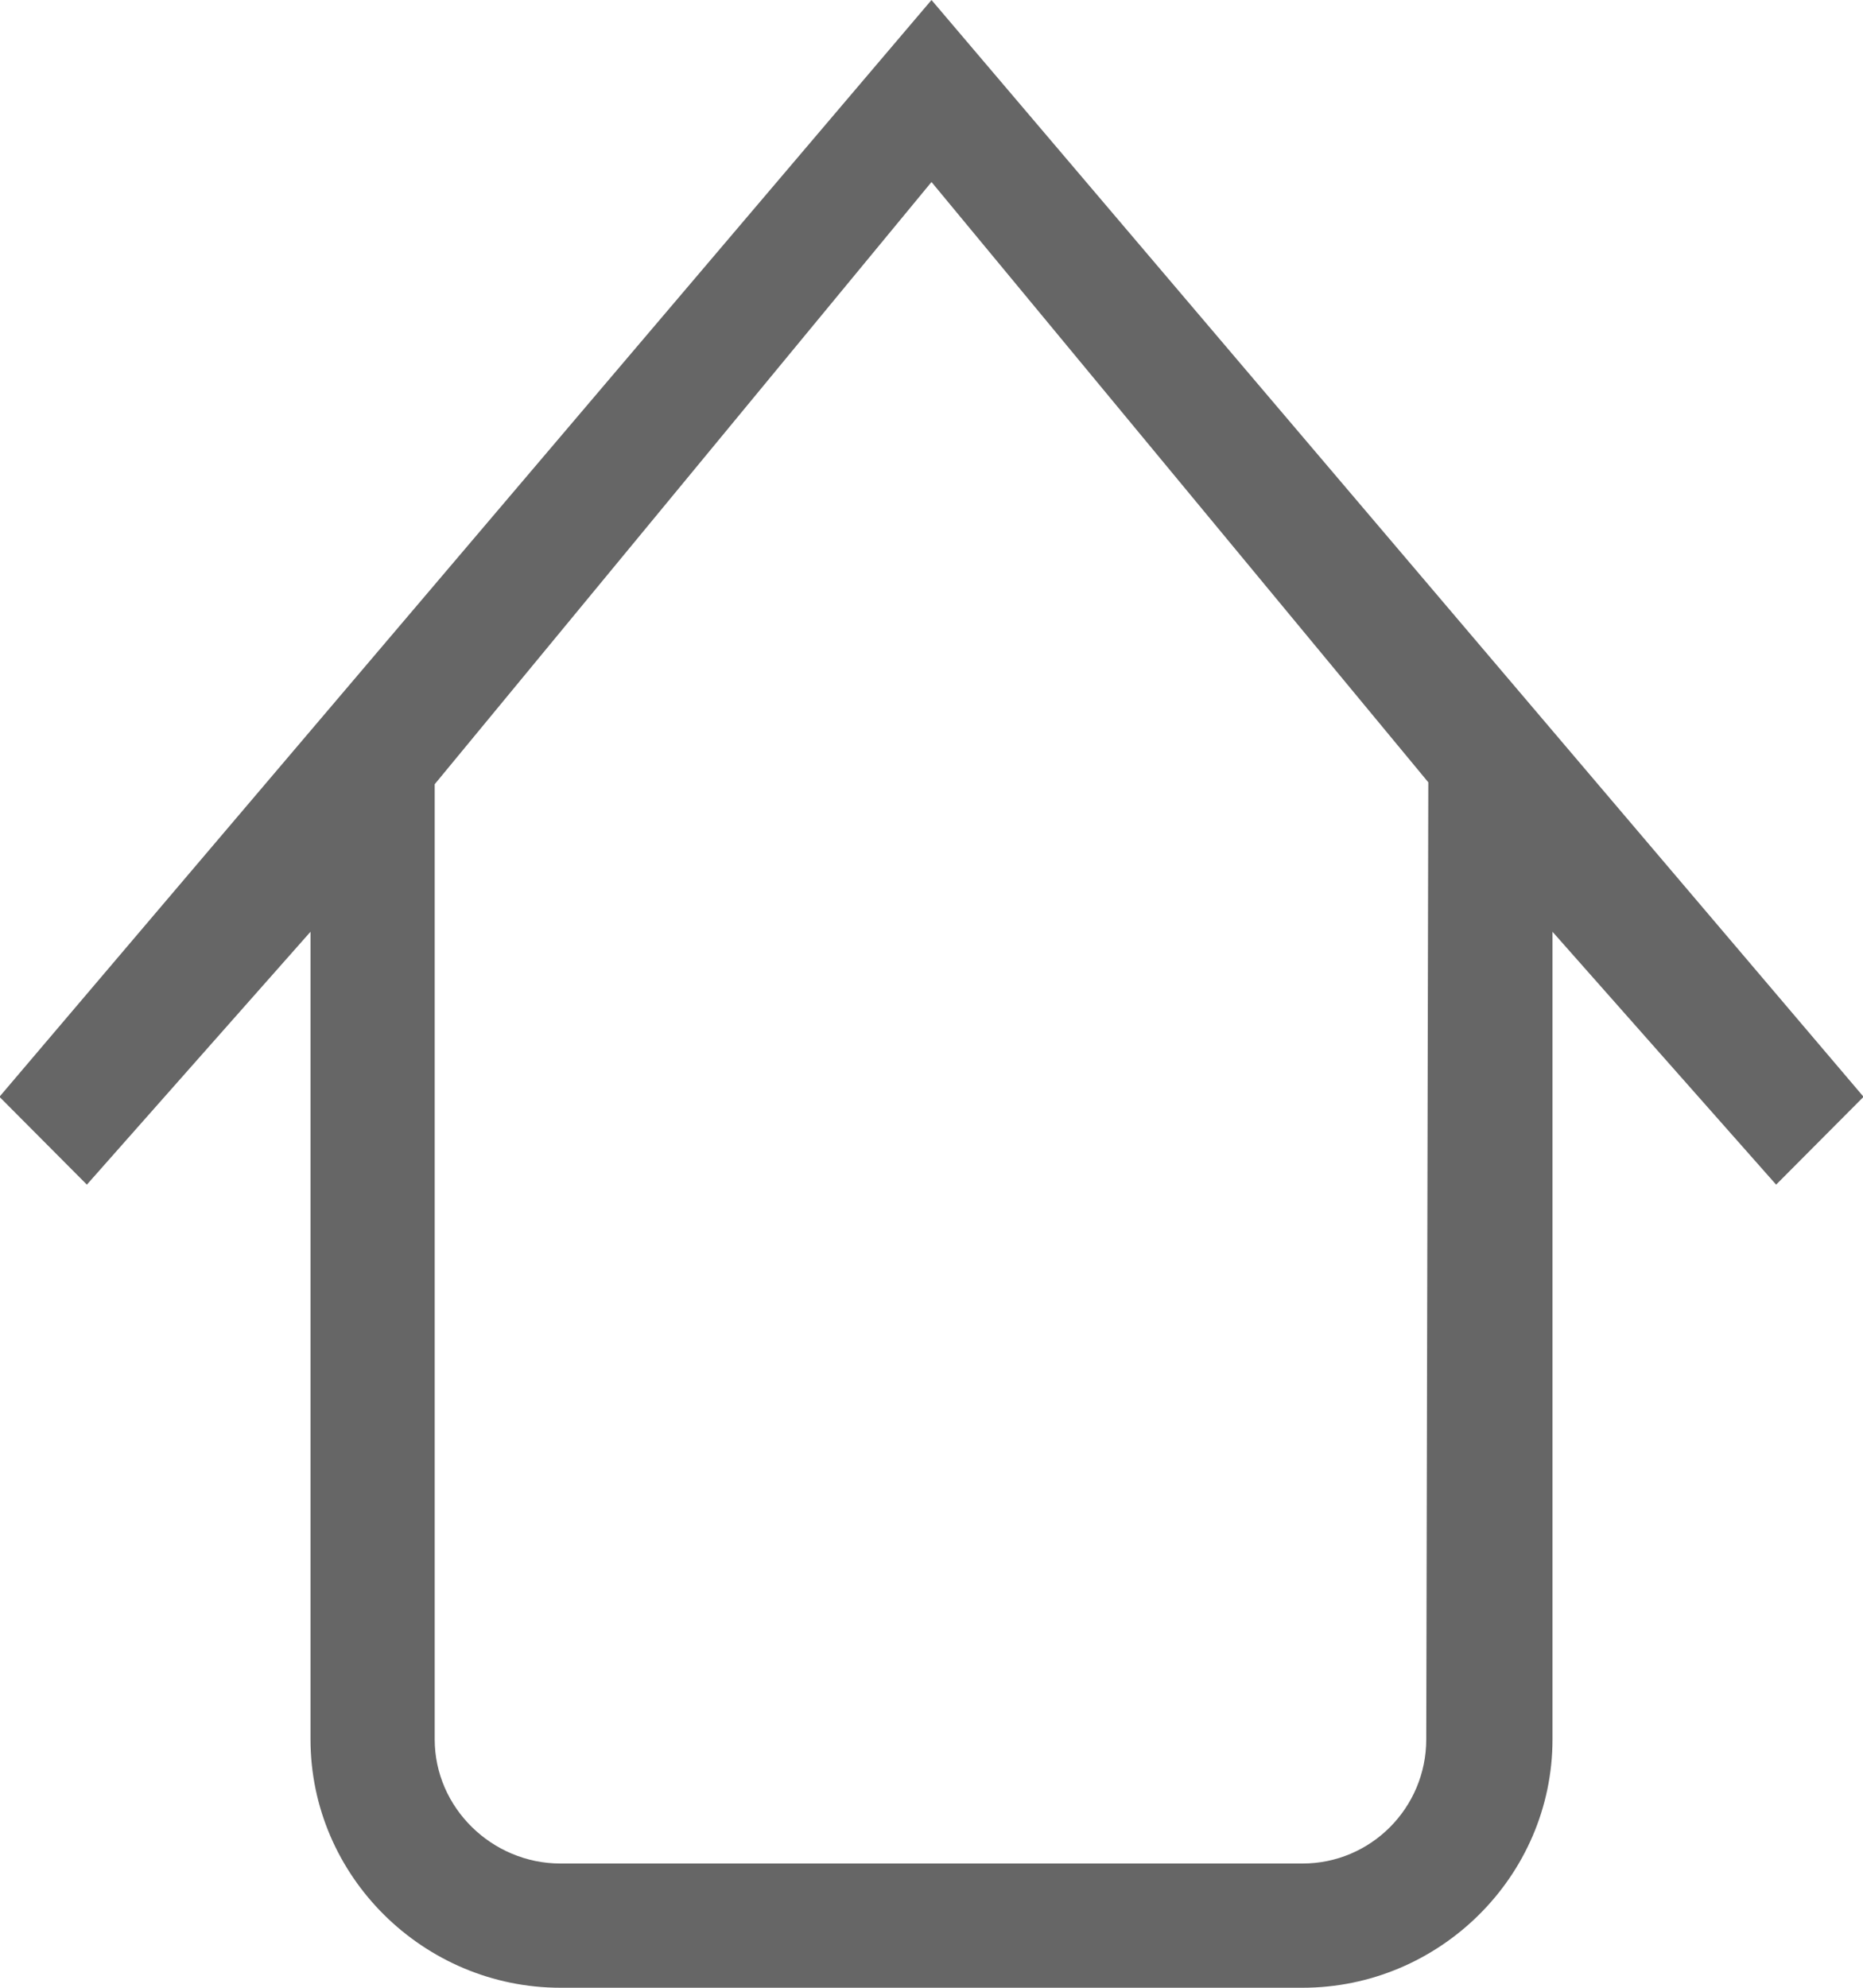 <?xml version="1.0" encoding="UTF-8" standalone="no"?>
<svg width="30px" height="32px" viewBox="0 0 30 32" version="1.1" xmlns="http://www.w3.org/2000/svg" xmlns:xlink="http://www.w3.org/1999/xlink" xmlns:sketch="http://www.bohemiancoding.com/sketch/ns">
    <!-- Generator: Sketch Beta 3.3.2 (12041) - http://www.bohemiancoding.com/sketch -->
    <title>home</title>
    <desc>Created with Sketch Beta.</desc>
    <defs></defs>
    <g id="Page-1" stroke="none" stroke-width="1" fill="none" fill-rule="evenodd" sketch:type="MSPage">
        <g id="Icon-Set" sketch:type="MSLayerGroup" transform="translate(-569, -879)" fill="#666666">
            <path d="M591.967,907 C591.967,908.104 591.075,909 589.975,909 L578.025,909 C576.925,909 576,908.104 576,907 L576,891.625 L584,881.93 L592,891.594 L591.967,907 L591.967,907 Z M584,879 L568.991,896.657 L570.399,898.071 L574,894 L574,907 C574,909.209 575.825,911 578.025,911 L589.975,911 C592.175,911 594,909.209 594,907 L594,894 L597.601,898.071 L599.009,896.657 L584,879 L584,879 Z" id="home" sketch:type="MSShapeGroup"></path>
        </g>
    </g>
</svg>